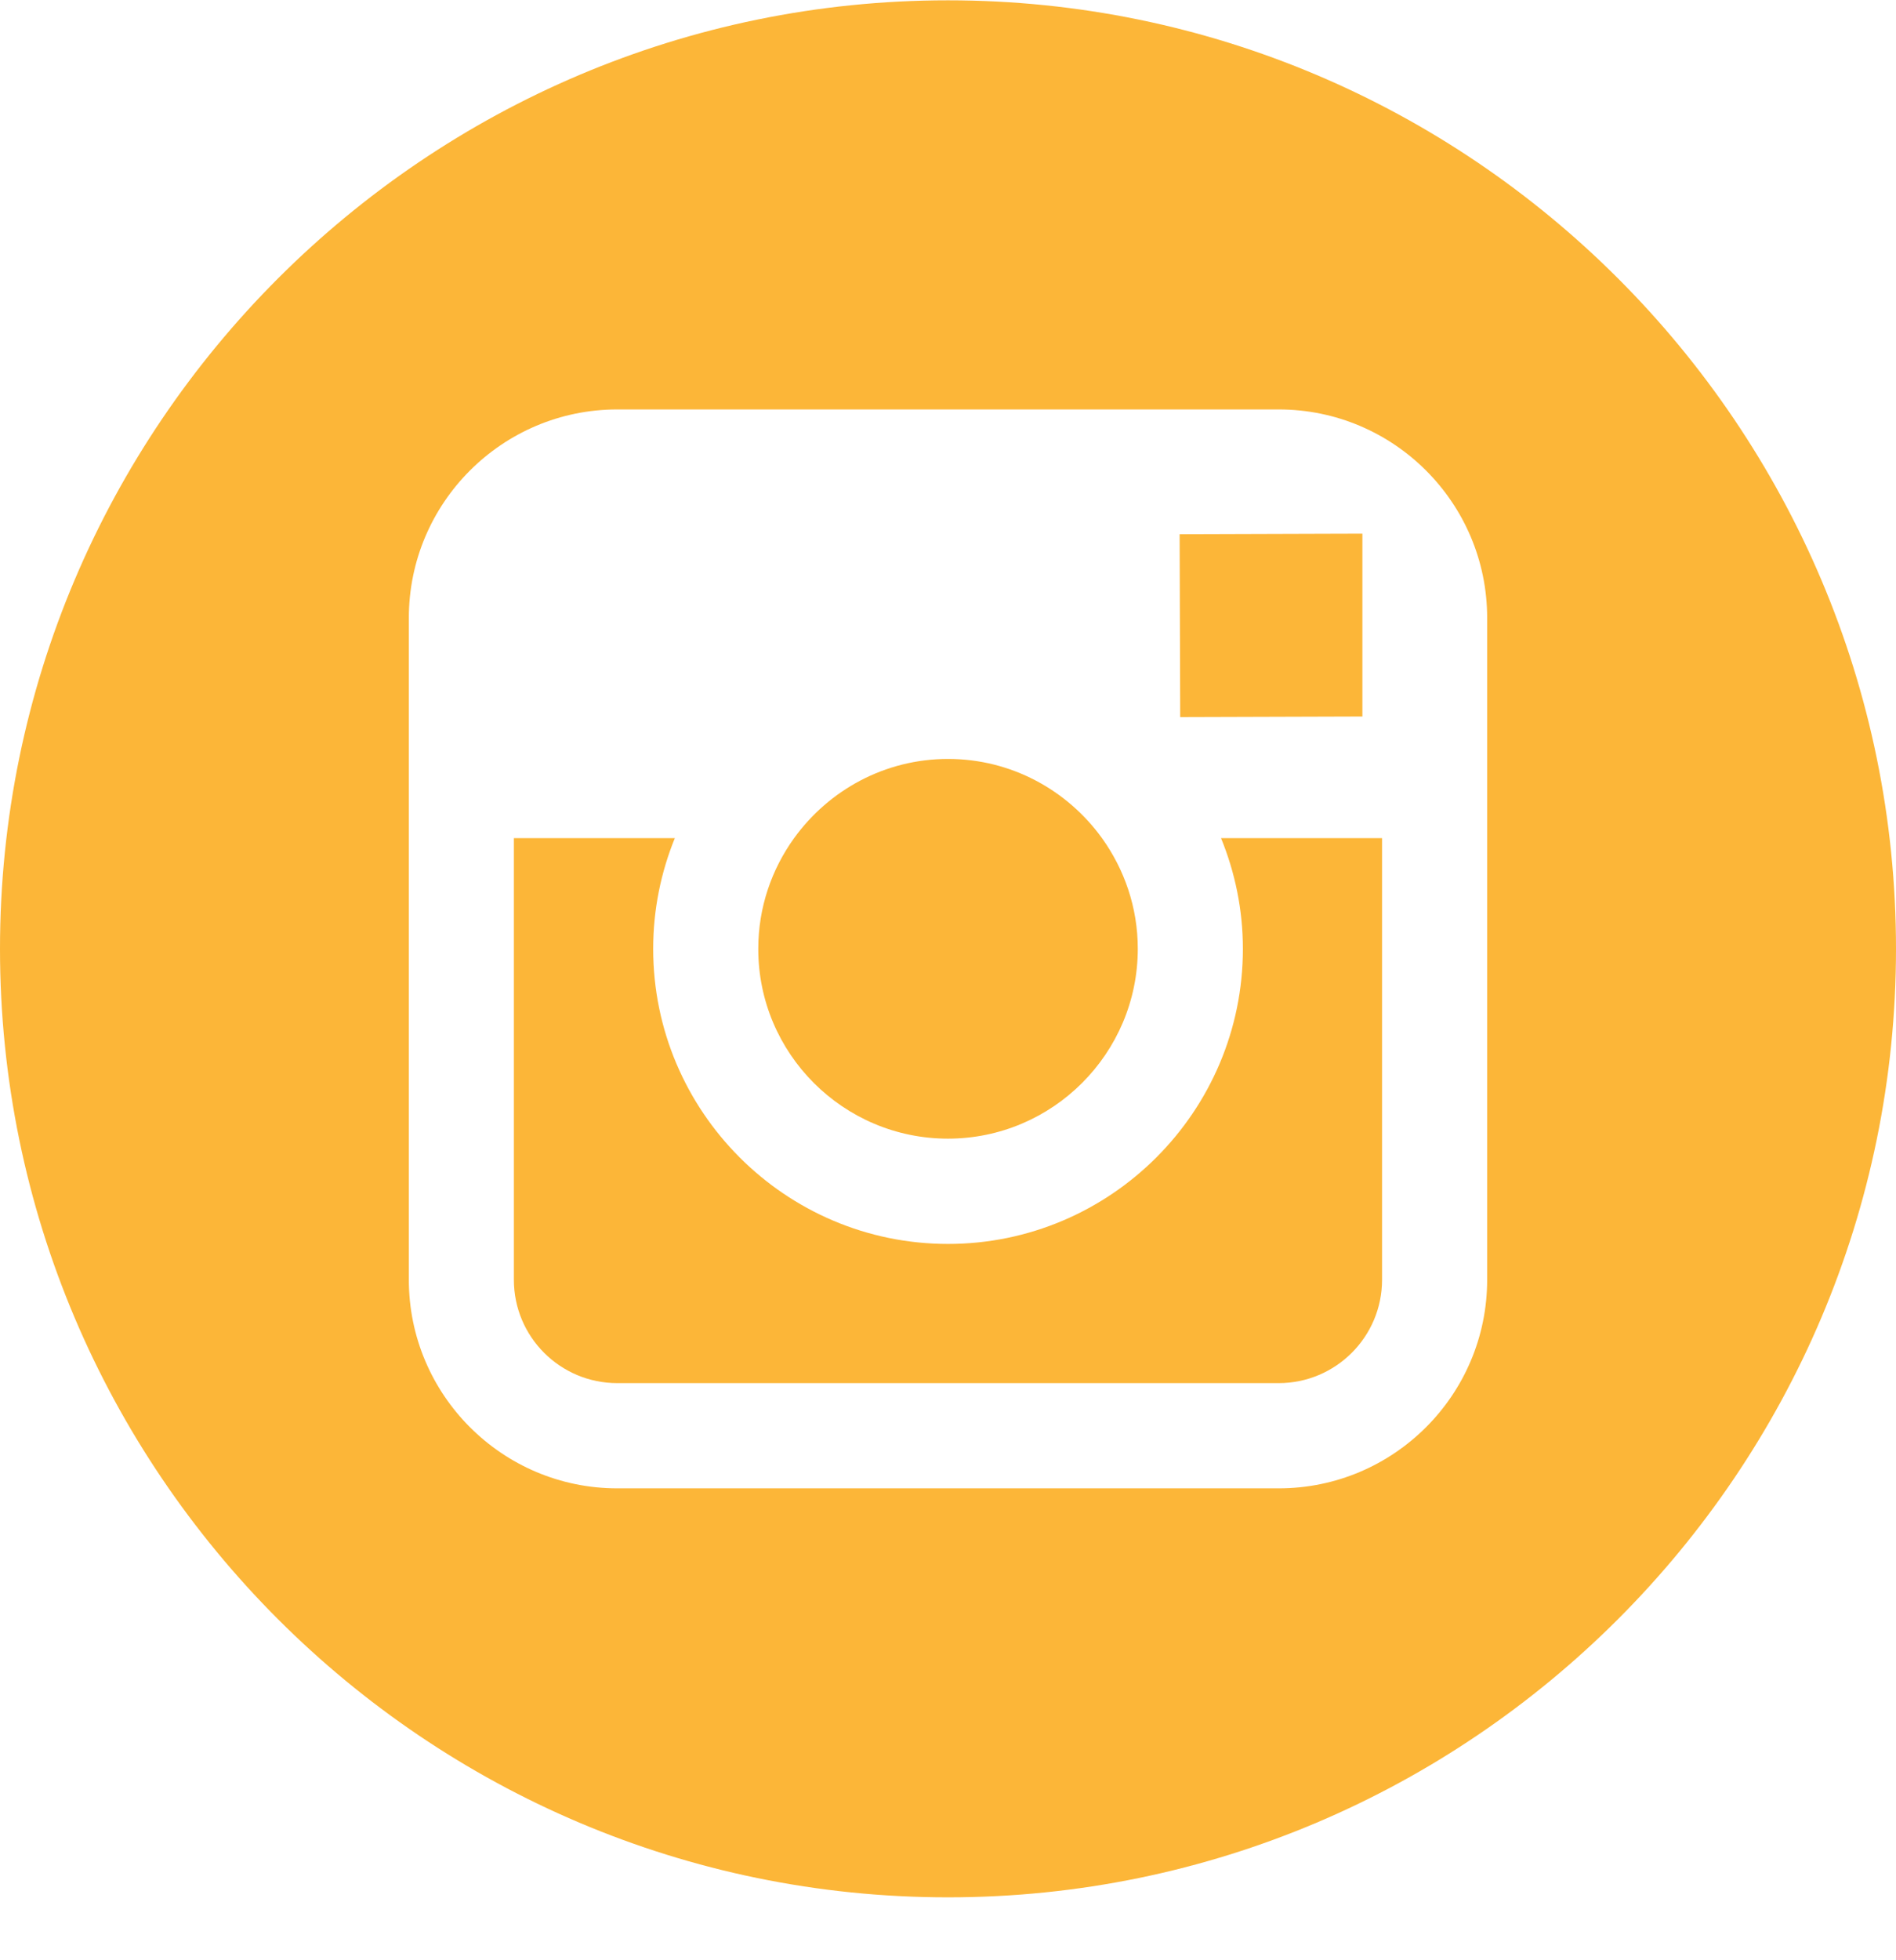 <svg width="30" height="31" viewBox="0 0 30 31" fill="none" xmlns="http://www.w3.org/2000/svg">
<path d="M14.999 18.007C16.654 18.007 18.003 16.66 18.003 15.004C18.003 14.35 17.79 13.747 17.436 13.254C16.89 12.498 16.003 12.002 15.001 12.002C13.999 12.002 13.113 12.497 12.566 13.253C12.21 13.746 11.998 14.35 11.998 15.004C11.996 16.66 13.344 18.007 14.999 18.007Z" fill="#FCB638"/>
<path d="M21.557 11.331V8.814V8.439L21.18 8.44L18.665 8.448L18.674 11.34L21.557 11.331Z" fill="#FCB638"/>
<path d="M15 0.005C6.729 0.005 0 6.734 0 15.005C0 23.275 6.729 30.005 15 30.005C23.27 30.005 30 23.275 30 15.005C30 6.734 23.272 0.005 15 0.005ZM23.531 13.255V20.239C23.531 22.058 22.052 23.537 20.234 23.537H9.766C7.948 23.537 6.469 22.058 6.469 20.239V13.255V9.772C6.469 7.953 7.948 6.475 9.766 6.475H20.233C22.052 6.475 23.531 7.953 23.531 9.772V13.255Z" fill="#FCB638"/>
<path d="M19.666 15.005C19.666 17.577 17.573 19.672 15 19.672C12.427 19.672 10.335 17.577 10.335 15.005C10.335 14.386 10.458 13.794 10.678 13.254H8.131V20.239C8.131 21.142 8.864 21.873 9.766 21.873H20.233C21.133 21.873 21.868 21.142 21.868 20.239V13.254H19.32C19.541 13.794 19.666 14.386 19.666 15.005Z" fill="#FCB638"/>
</svg>

